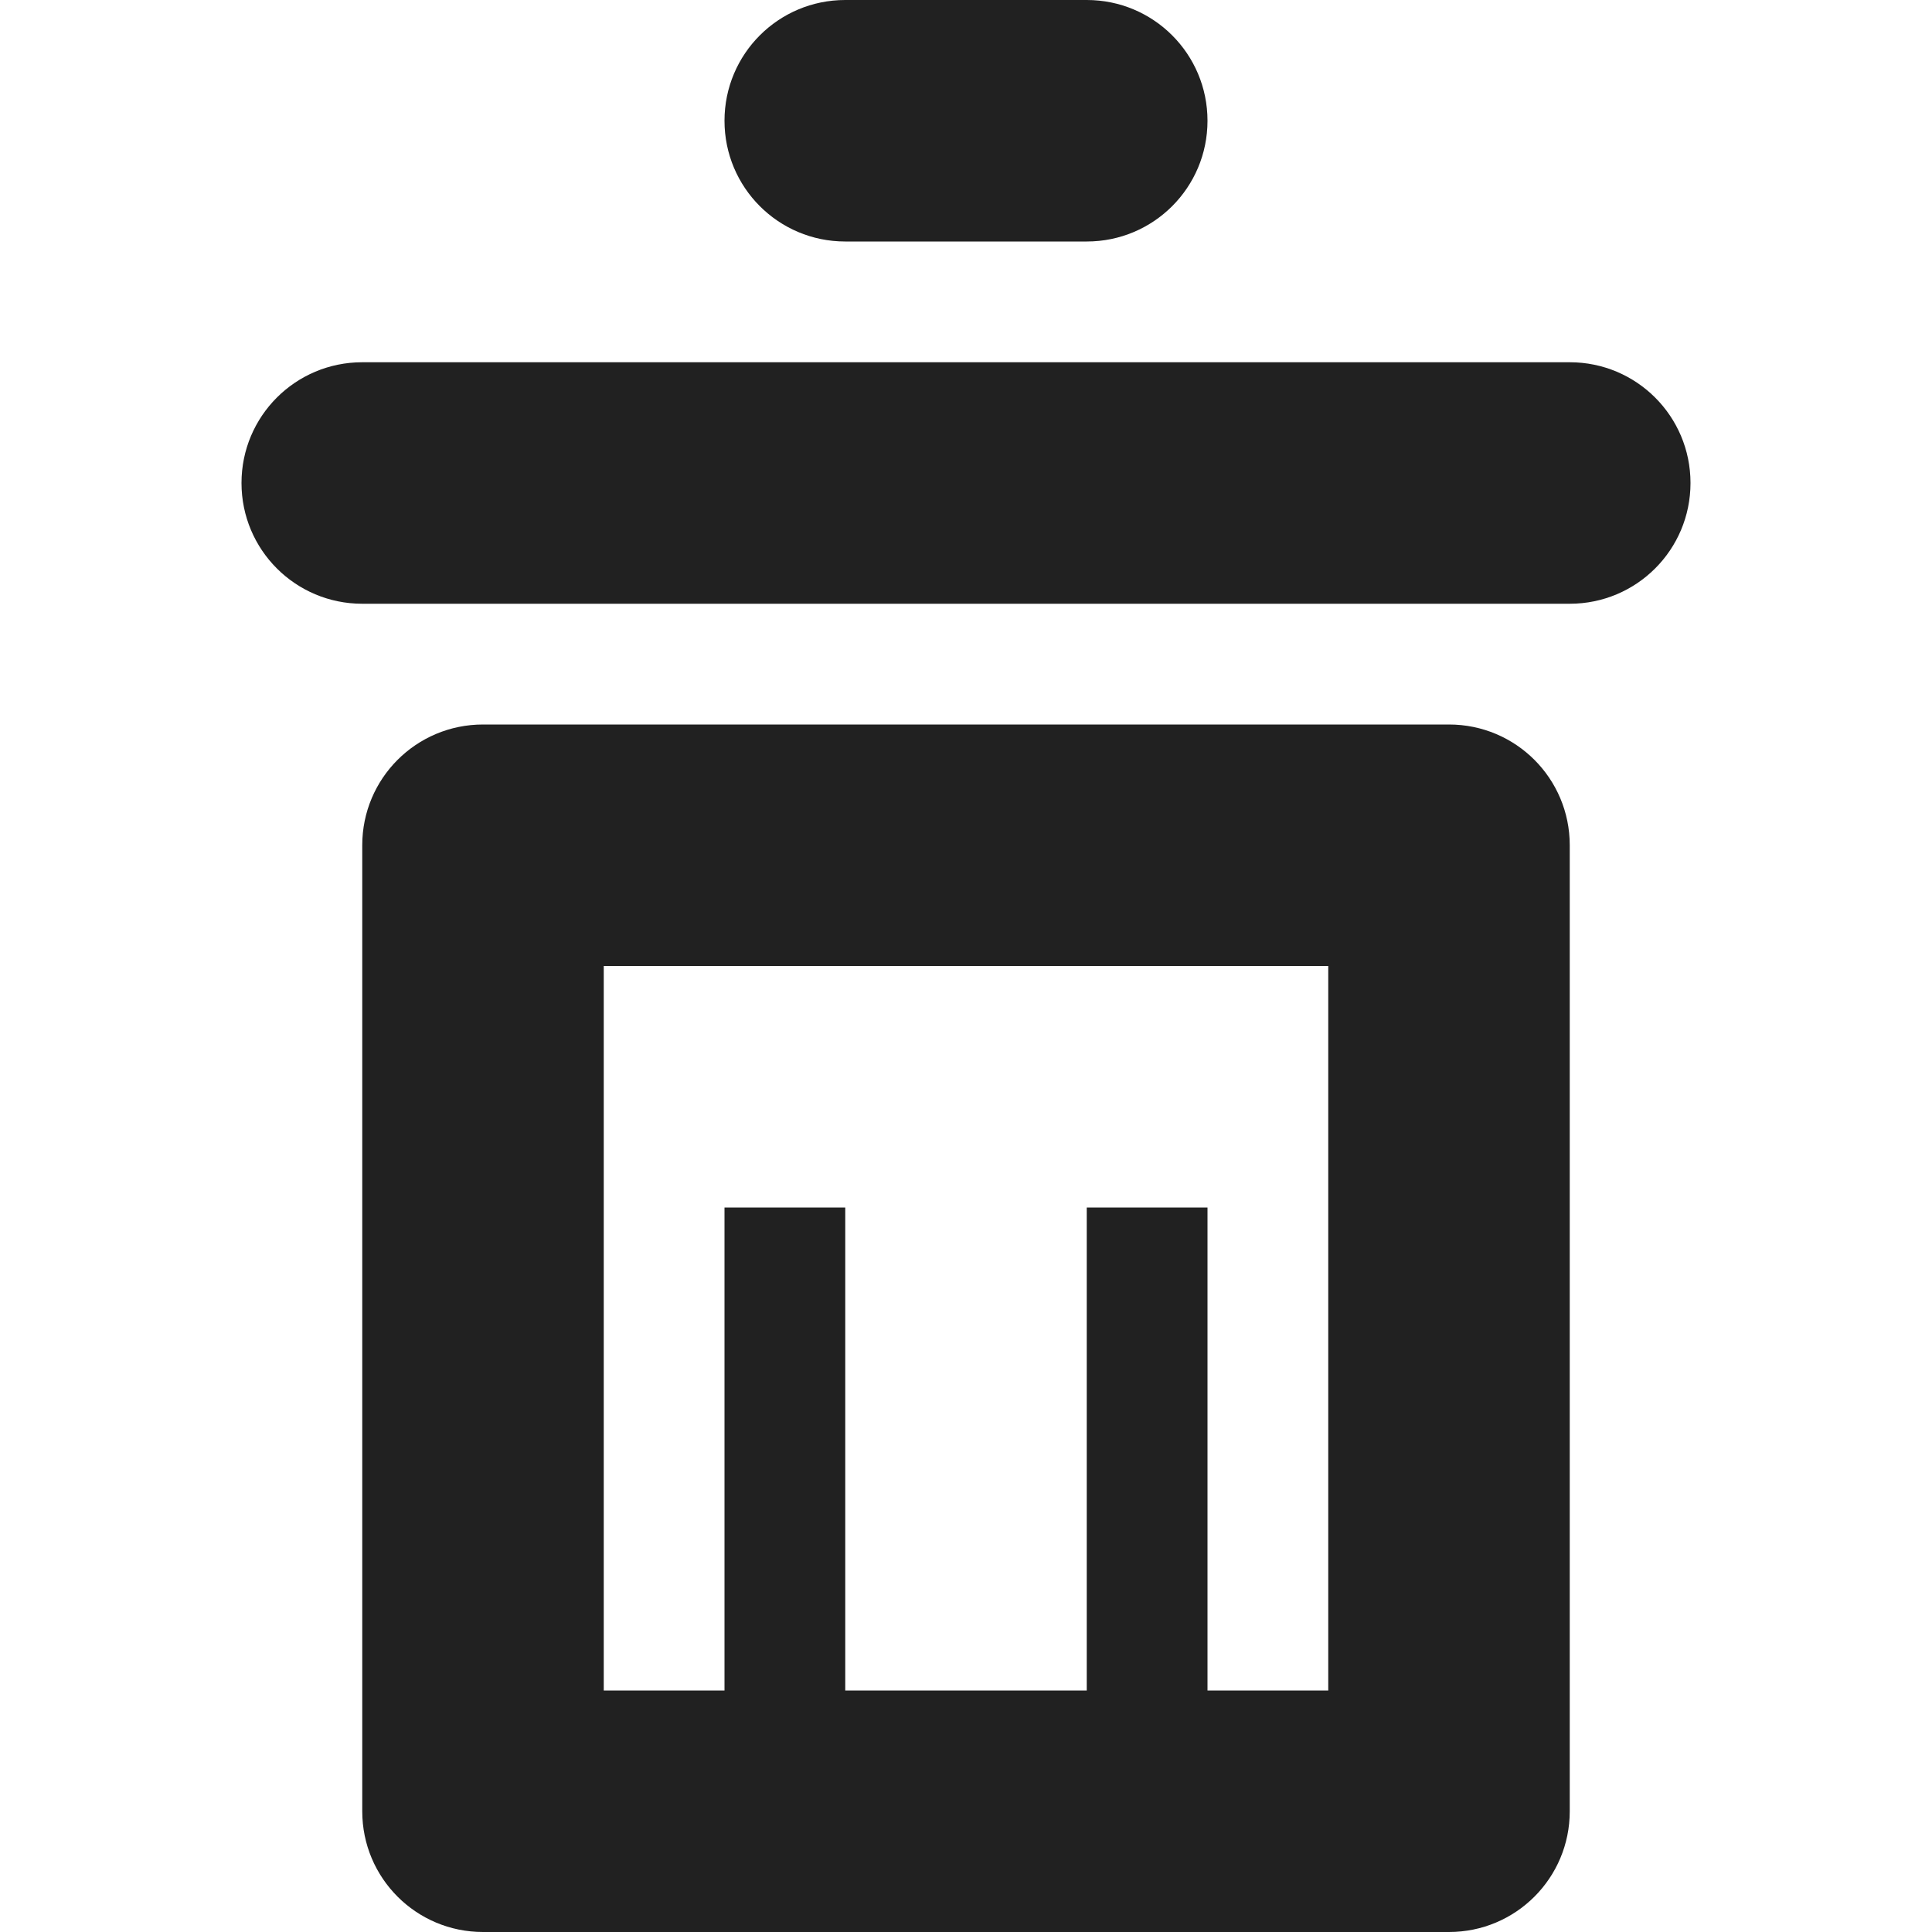<?xml version="1.0" encoding="utf-8"?>
<!-- Generator: Adobe Illustrator 16.0.0, SVG Export Plug-In . SVG Version: 6.00 Build 0)  -->
<!DOCTYPE svg PUBLIC "-//W3C//DTD SVG 1.1//EN" "http://www.w3.org/Graphics/SVG/1.1/DTD/svg11.dtd">
<svg version="1.1" xmlns="http://www.w3.org/2000/svg" xmlns:xlink="http://www.w3.org/1999/xlink" x="0px" y="0px" width="16px"
	 height="16px" viewBox="0 0 16 16" enable-background="new 0 0 16 16" xml:space="preserve">
<g id="Background_xA0_Image_1_">
</g>
<g id="Row_5_1_">
</g>
<g id="Row_4_1_">
</g>
<g id="Row_3_1_">
	<g id="trash">
		<g>
			<path fill="#212121" d="M13,3H3C2.447,3,2,3.447,2,4s0.447,1,1,1h10c0.553,0,1-0.447,1-1S13.553,3,13,3z M7,2h2
				c0.553,0,1-0.447,1-1S9.553,0,9,0H7C6.447,0,6,0.447,6,1S6.447,2,7,2z M12,6H4C3.447,6,3,6.447,3,7v8c0,0.553,0.447,1,1,1h8
				c0.553,0,1-0.447,1-1V7C13,6.447,12.553,6,12,6z M11,14h-1v-4H9v4H7v-4H6v4H5V8h6V14z"/>
		</g>
	</g>
</g>
<g id="Row_2_1_">
</g>
<g id="Row_1_1_">
</g>
</svg>
